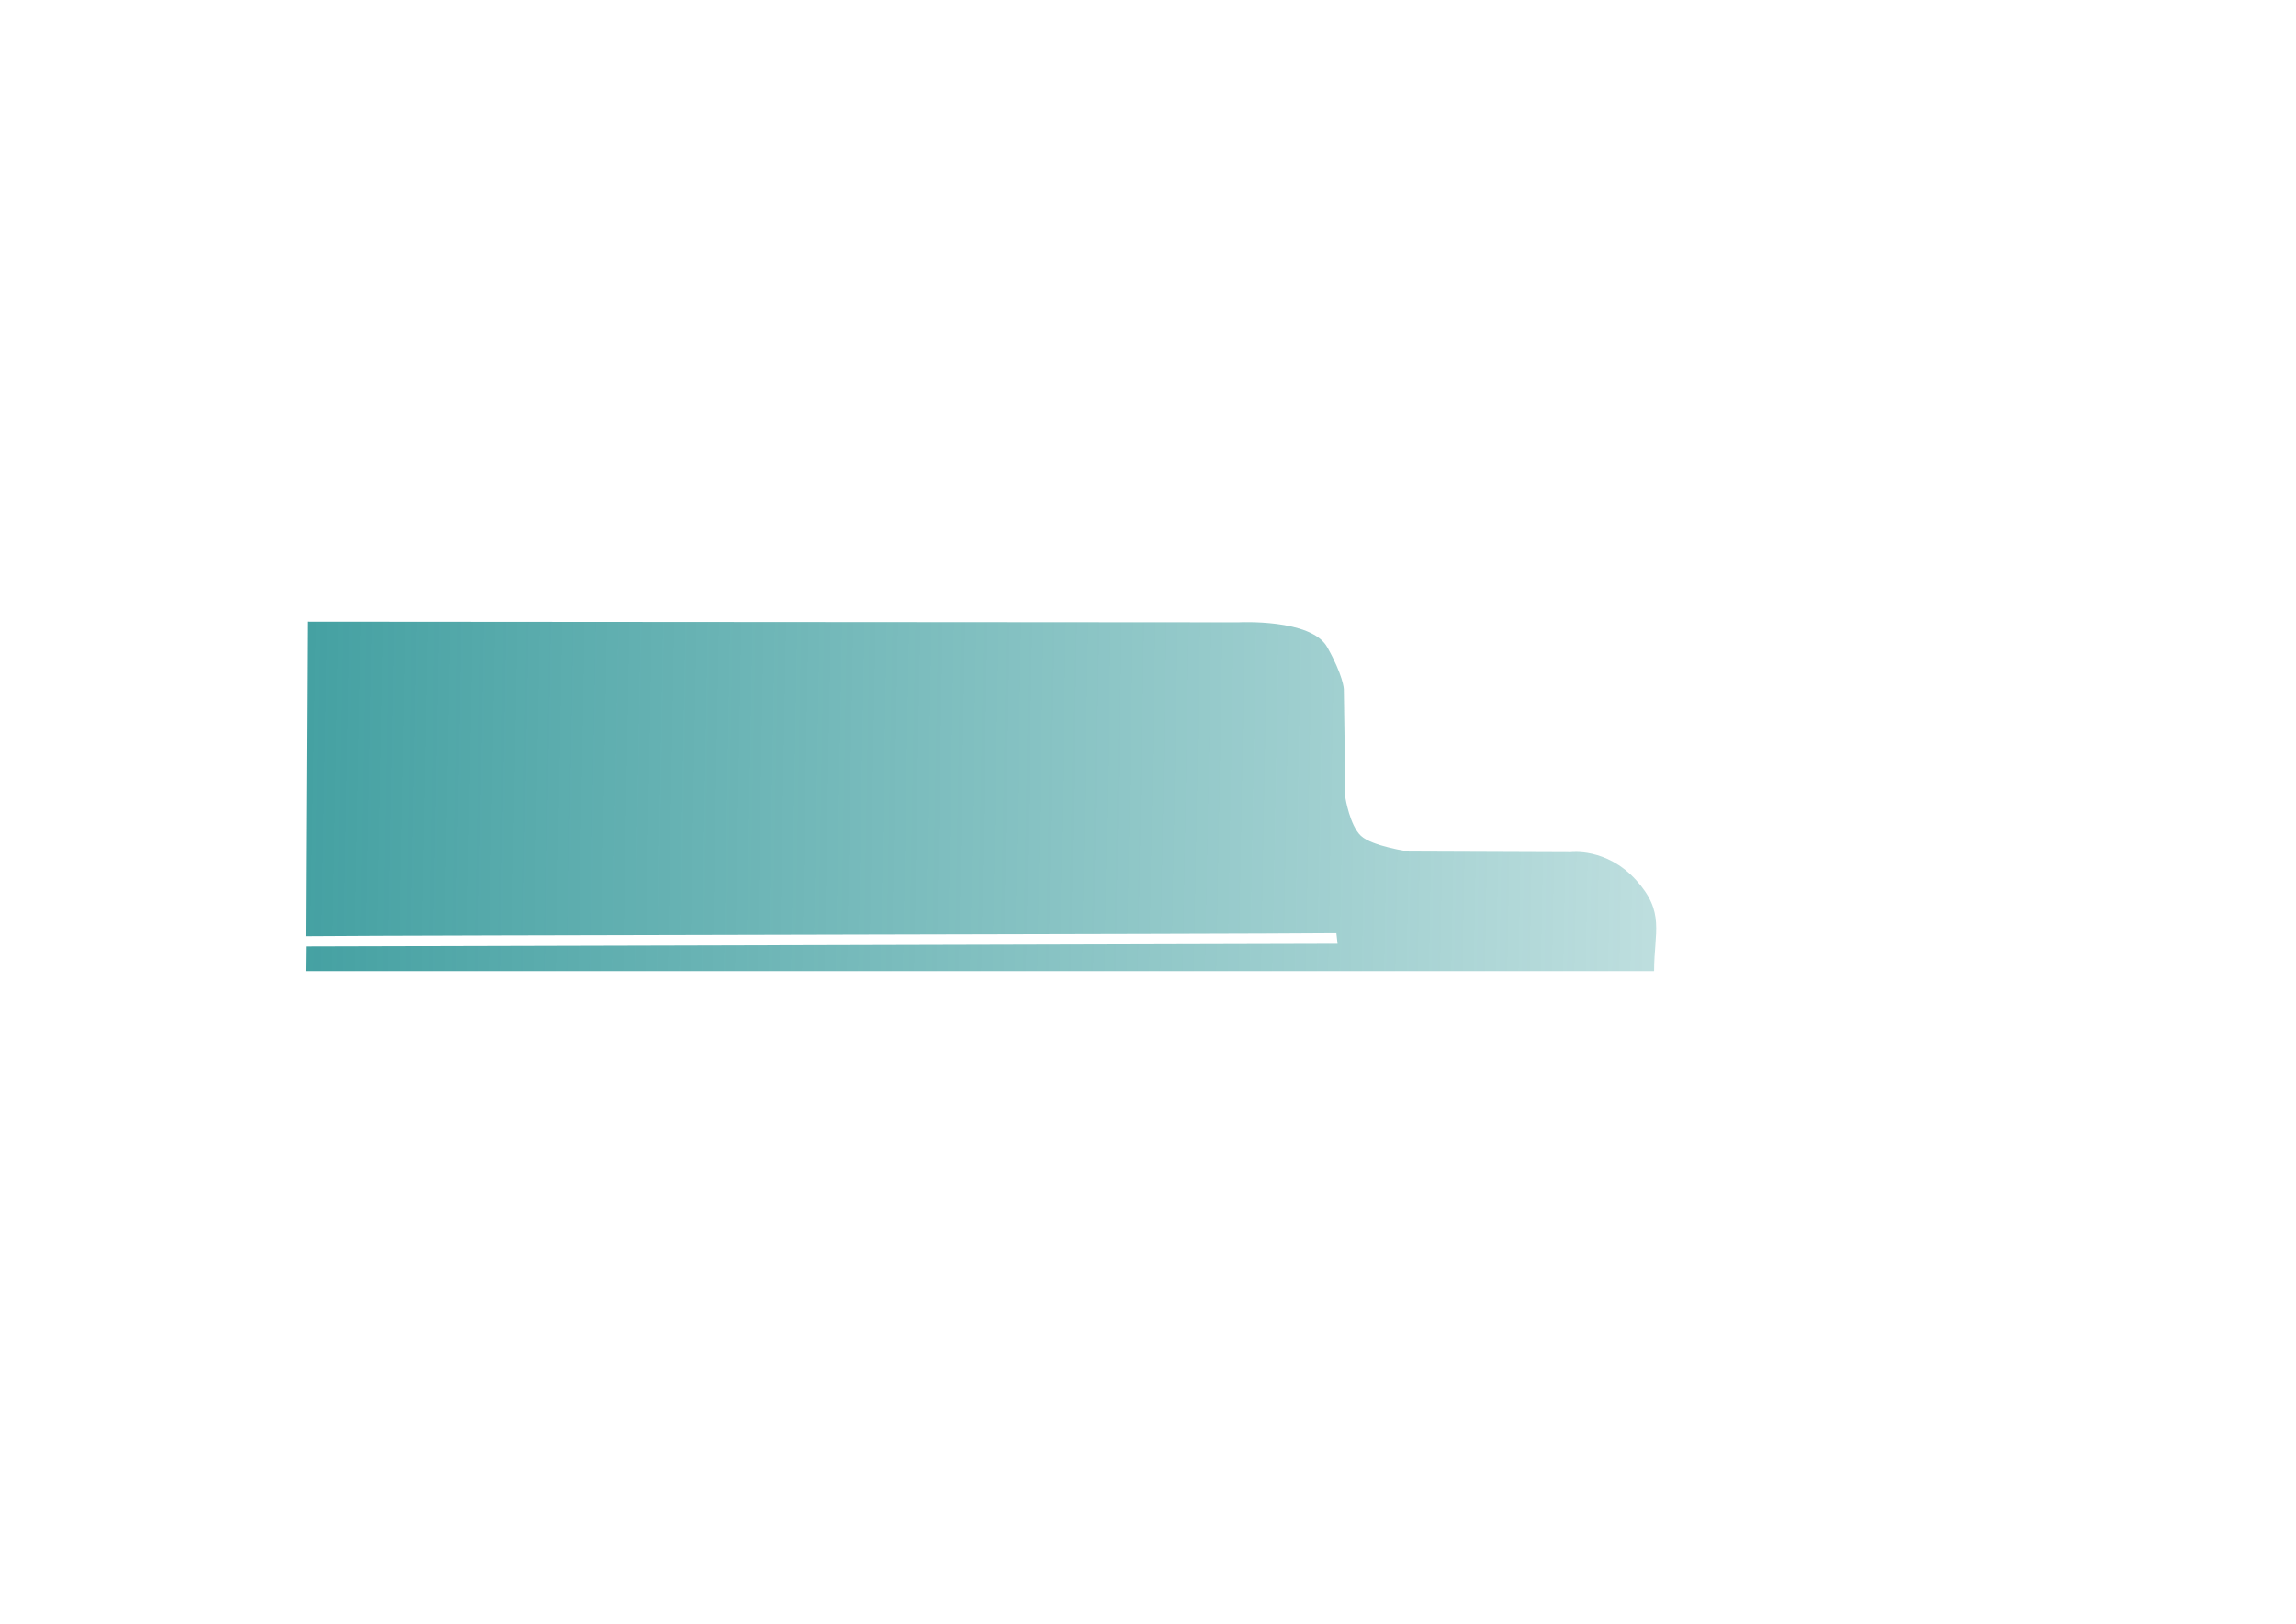 <?xml version="1.0" encoding="UTF-8" standalone="no"?>
<!-- Created with Inkscape (http://www.inkscape.org/) -->

<svg
   xmlns:osb="http://www.openswatchbook.org/uri/2009/osb"
   xmlns:dc="http://purl.org/dc/elements/1.1/"
   xmlns:cc="http://creativecommons.org/ns#"
   xmlns:rdf="http://www.w3.org/1999/02/22-rdf-syntax-ns#"
   xmlns:svg="http://www.w3.org/2000/svg"
   xmlns="http://www.w3.org/2000/svg"
   xmlns:xlink="http://www.w3.org/1999/xlink"
   xmlns:sodipodi="http://sodipodi.sourceforge.net/DTD/sodipodi-0.dtd"
   xmlns:inkscape="http://www.inkscape.org/namespaces/inkscape"
   width="1052.362"
   height="744.094"
   id="svg2"
   version="1.1"
   inkscape:version="0.48.4 r9939"
   sodipodi:docname="Buttons.svg">
  <defs
     id="defs4">
    <linearGradient
       id="linearGradient5384">
      <stop
         style="stop-color:#007e80;stop-opacity:1;"
         offset="0"
         id="stop5386" />
      <stop
         style="stop-color:#008080;stop-opacity:0;"
         offset="1"
         id="stop5388" />
    </linearGradient>
    <linearGradient
       id="linearGradient5310"
       osb:paint="solid">
      <stop
         style="stop-color:#000000;stop-opacity:1;"
         offset="0"
         id="stop5312" />
    </linearGradient>
    <linearGradient
       id="linearGradient5214">
      <stop
         style="stop-color:#000000;stop-opacity:1;"
         offset="0"
         id="stop5216" />
      <stop
         id="stop5222"
         offset="0.5"
         style="stop-color:#000000;stop-opacity:0.498;" />
      <stop
         style="stop-color:#000000;stop-opacity:0;"
         offset="1"
         id="stop5218" />
    </linearGradient>
    <linearGradient
       id="linearGradient5206"
       osb:paint="solid">
      <stop
         style="stop-color:#000000;stop-opacity:1;"
         offset="0"
         id="stop5208" />
    </linearGradient>
    <linearGradient
       id="linearGradient3785"
       osb:paint="gradient">
      <stop
         style="stop-color:#000000;stop-opacity:1;"
         offset="0"
         id="stop3787" />
      <stop
         style="stop-color:#000000;stop-opacity:0;"
         offset="1"
         id="stop3789" />
    </linearGradient>
    <radialGradient
       inkscape:collect="always"
       xlink:href="#linearGradient5384-4"
       id="radialGradient5450-2"
       cx="143.924"
       cy="571.561"
       fx="143.924"
       fy="571.561"
       r="340.904"
       gradientTransform="matrix(2.576,0.812,-0.228,0.722,-96.698,170.802)"
       gradientUnits="userSpaceOnUse" />
    <linearGradient
       id="linearGradient5384-4">
      <stop
         style="stop-color:#007e80;stop-opacity:1;"
         offset="0"
         id="stop5386-5" />
      <stop
         style="stop-color:#008080;stop-opacity:0;"
         offset="1"
         id="stop5388-2" />
    </linearGradient>
    <linearGradient
       inkscape:collect="always"
       xlink:href="#linearGradient5384"
       id="linearGradient5486"
       x1="74.448"
       y1="744.654"
       x2="1029.114"
       y2="761.797"
       gradientUnits="userSpaceOnUse"
       gradientTransform="translate(65.714,-78.571)" />
    <radialGradient
       inkscape:collect="always"
       xlink:href="#linearGradient5384-4"
       id="radialGradient5492"
       cx="410"
       cy="448.076"
       fx="410"
       fy="448.076"
       r="340.904"
       gradientTransform="matrix(1,0,0,0.256,0,333.437)"
       gradientUnits="userSpaceOnUse" />
  </defs>
  <sodipodi:namedview
     id="base"
     pagecolor="#ffffff"
     bordercolor="#666666"
     borderopacity="1.0"
     inkscape:pageopacity="0.0"
     inkscape:pageshadow="2"
     inkscape:zoom="0.7"
     inkscape:cx="192.77683"
     inkscape:cy="238.48031"
     inkscape:document-units="px"
     inkscape:current-layer="layer1"
     showgrid="false"
     inkscape:window-width="1920"
     inkscape:window-height="1003"
     inkscape:window-x="-9"
     inkscape:window-y="-9"
     inkscape:window-maximized="1"
     inkscape:snap-global="true" />
  <g
     inkscape:label="Layer 1"
     inkscape:groupmode="layer"
     id="layer1"
     transform="translate(0,-308.268)">
    <path
       style="opacity:0.73;fill:url(#linearGradient5486);fill-opacity:1;fill-rule:nonzero;stroke:none"
       d="m 140.877,593.149 115.548,0.087 311.33,0.209 c 0,0 33.161,-1.724 40.53,11.306 7.369,13.03 7.656,19.265 7.656,19.265 l 0.747,49.962 c 0,0 2.016,12.598 7.139,17.35 5.124,4.751 22.025,7.175 22.025,7.175 l 74.132,0.278 c 0,0 16.251,-2.171 29.788,12.677 13.538,14.848 8.377,23.678 8.377,41.846 l -617.986,0 c 0,0 0.061,-7.05 0.124,-11.332 l 472.782,-1.238 -0.538,-4.831 c -50.504,0.464 -419.254,0.927 -472.368,1.391 z"
       id="rect5280"
       inkscape:connector-curvature="0"
       sodipodi:nodetypes="cccscczcczccccccc"
       inkscape:export-xdpi="90"
       inkscape:export-ydpi="90" />
  </g>
</svg>
